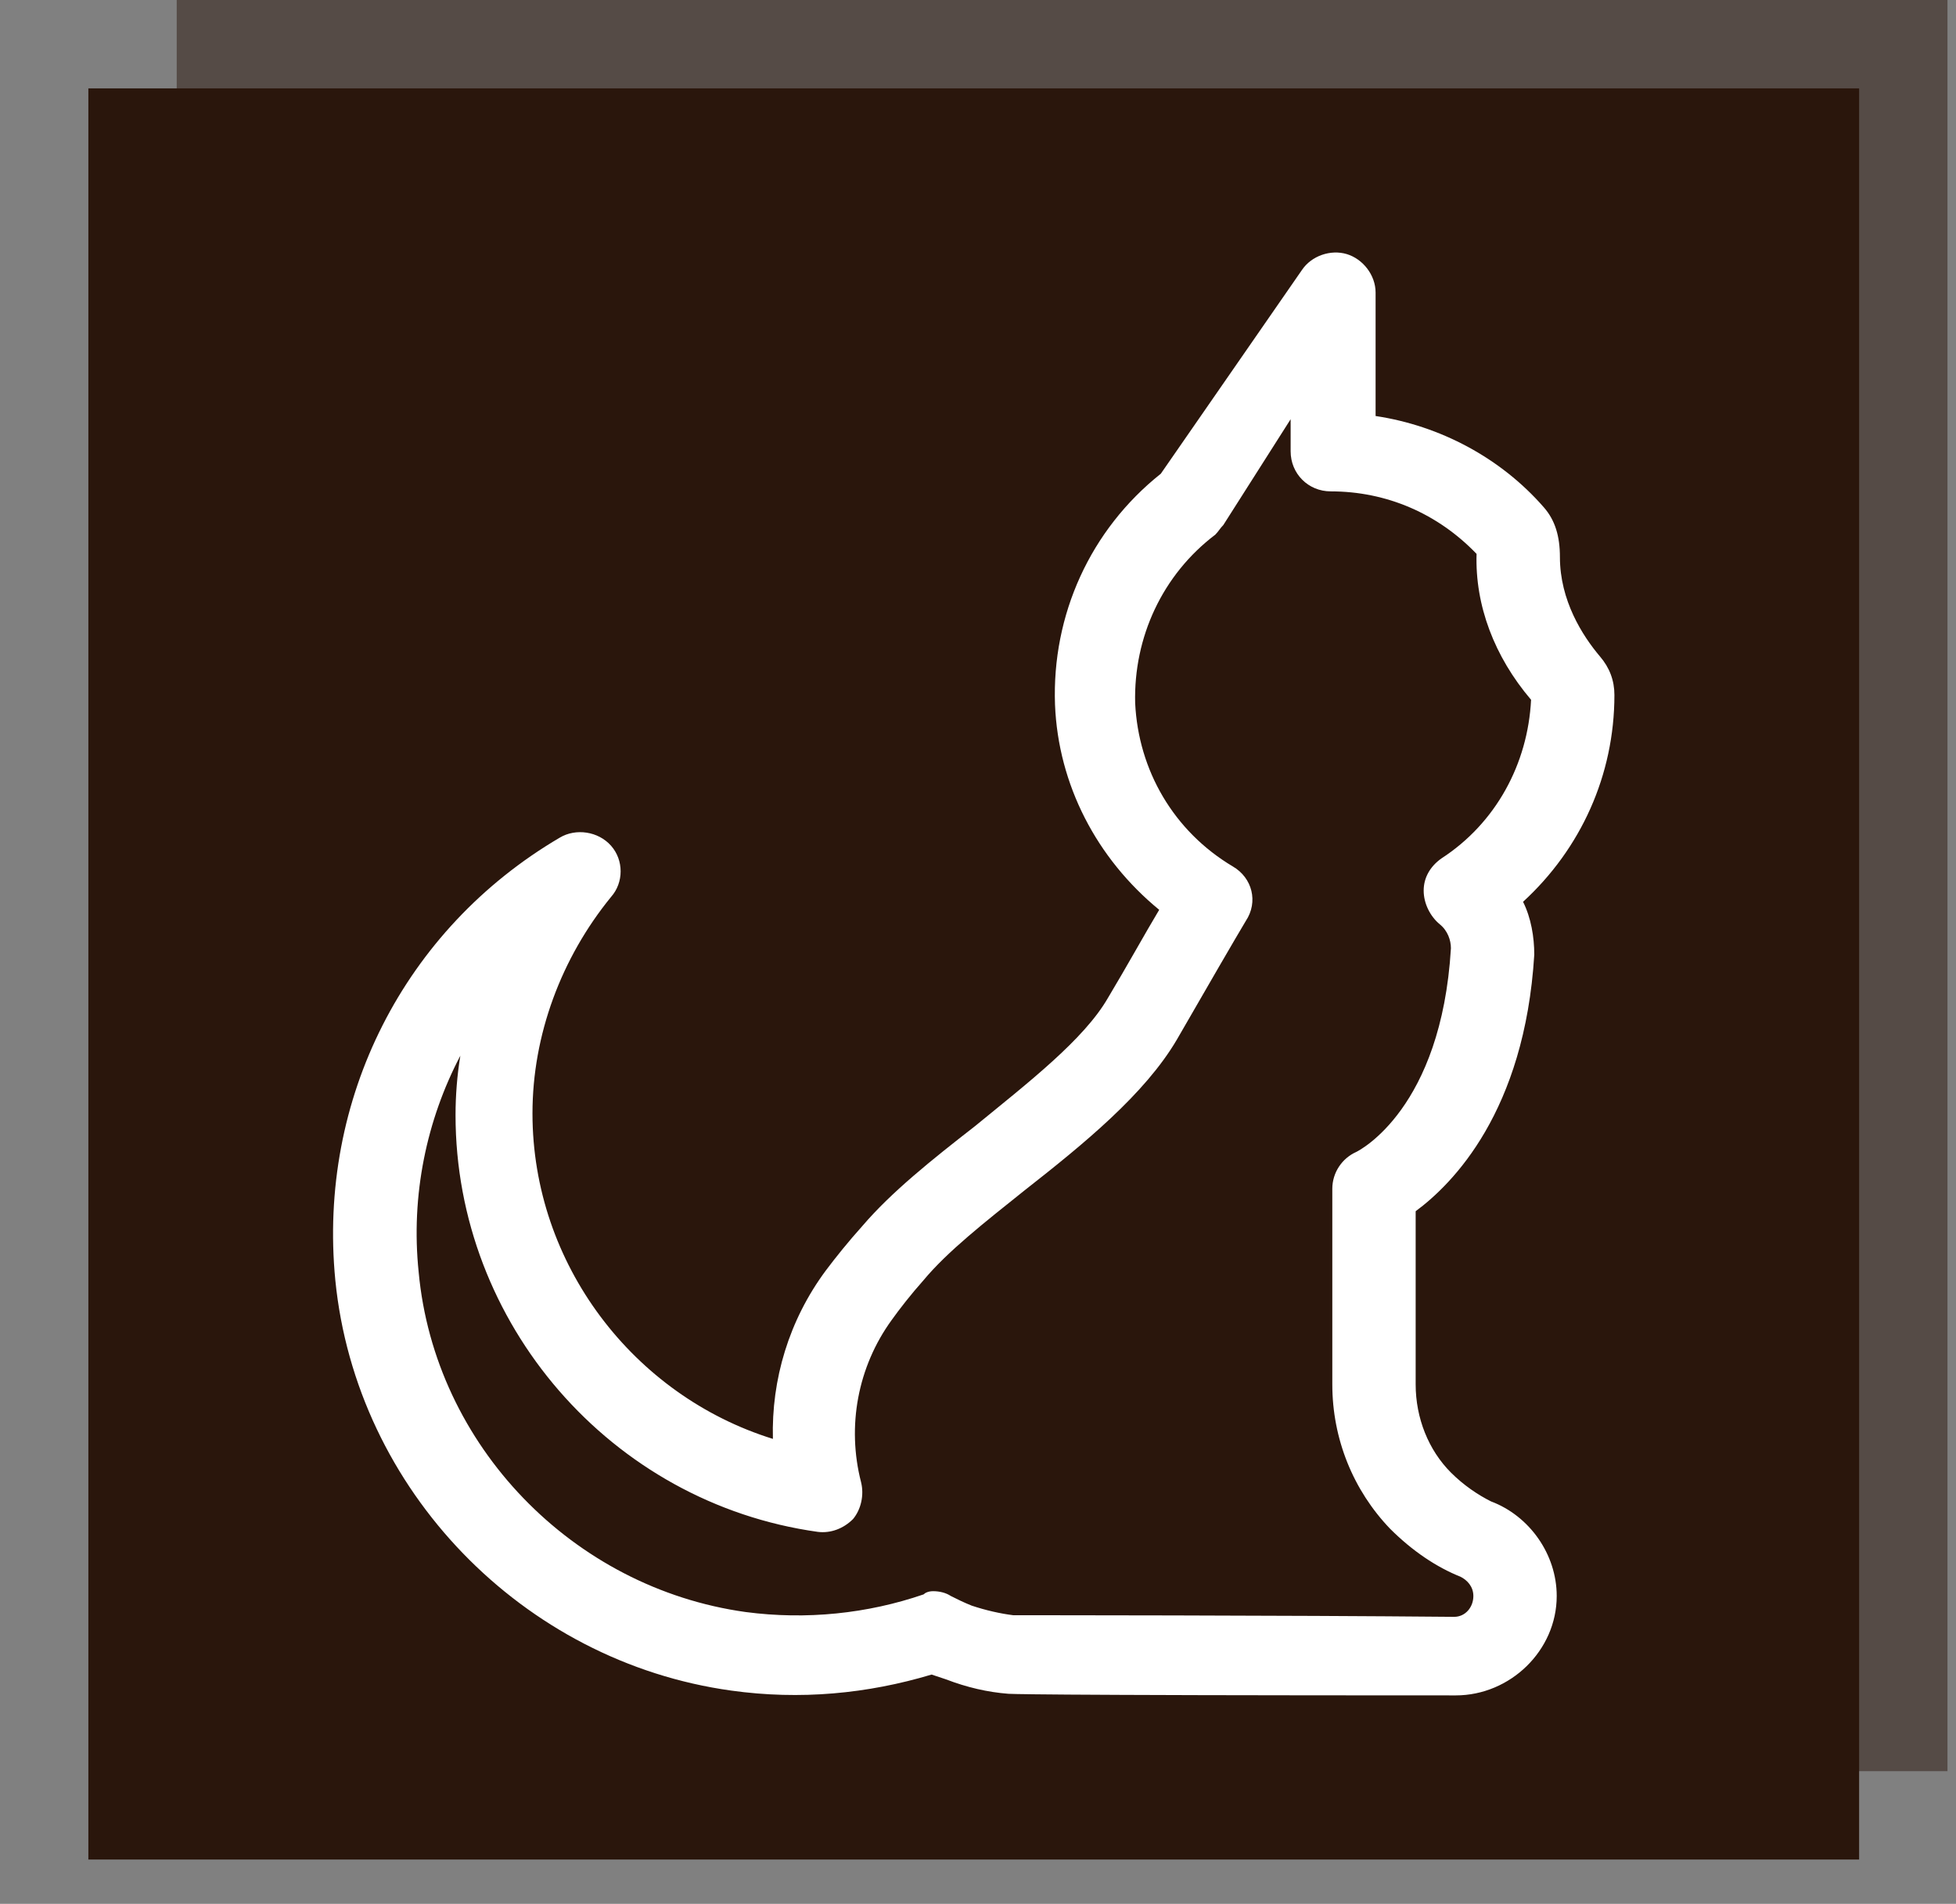 <svg width="186" height="181" viewBox="0 0 186 181" fill="none" xmlns="http://www.w3.org/2000/svg">
<rect x="0" y="0" width="186" height="181" fill="#808080" stroke="none"/>
<g clip-path="url(#clip0_1_20)">
<g clip-path="url(#clip1_1_20)">
<path d="M176.787 8.402H8.402V176.787H176.787V8.402Z" fill="#2A160C"/>
<path opacity="0.5" d="M185.189 0H16.804V168.385H185.189V0Z" fill="#2A160C"/>
<g clip-path="url(#clip2_1_20)">
<g clip-path="url(#clip3_1_20)">
<path d="M138.429 161.183C96.665 161.183 96.055 161.031 95.903 161.031C93.921 160.879 91.94 160.421 89.959 159.659C89.501 159.507 89.044 159.354 88.587 159.202C82.49 161.031 76.088 161.641 69.534 160.726C49.719 157.983 33.867 141.673 31.886 121.706C30.209 104.482 38.44 88.326 53.225 79.638C54.749 78.723 56.883 79.028 58.102 80.4C59.322 81.772 59.322 83.906 58.102 85.277C53.377 91.069 50.634 98.386 50.634 105.854C50.634 120.182 60.236 132.681 73.497 136.796C73.345 131.156 75.021 125.517 78.527 120.792C79.442 119.572 80.661 118.048 82.033 116.524C84.776 113.323 88.587 110.275 92.702 107.074C97.732 102.958 103.067 98.843 105.353 94.88C107.182 91.832 108.859 88.783 110.231 86.497C104.286 81.619 100.628 74.608 100.323 66.987C100.018 58.451 103.677 50.373 110.383 45.038L123.796 25.68C124.711 24.309 126.54 23.699 128.064 24.156C129.588 24.613 130.808 26.138 130.808 27.814V39.551C136.904 40.465 142.697 43.514 146.812 48.239C147.879 49.458 148.336 50.982 148.336 52.964C148.336 57.079 150.47 60.433 152.147 62.414C153.061 63.481 153.518 64.7 153.518 66.072C153.518 73.693 150.318 80.705 144.83 85.735C145.593 87.259 145.897 89.088 145.897 90.764C144.983 105.702 138.124 112.561 134.618 115.152V131.614C134.618 134.814 135.838 137.863 137.971 139.997C139.191 141.216 140.563 142.131 141.782 142.74C145.44 144.112 148.031 147.77 148.031 151.733C148.031 156.916 143.611 161.183 138.429 161.183ZM88.739 151.276C89.349 151.276 89.959 151.428 90.416 151.733C91.025 152.038 91.635 152.343 92.397 152.648C93.769 153.105 95.141 153.41 96.36 153.562C97.427 153.562 122.12 153.562 138.276 153.715C139.343 153.715 140.105 152.8 140.105 151.733C140.105 150.819 139.496 150.209 138.886 149.904C136.6 148.99 134.313 147.465 132.179 145.332C128.674 141.673 126.692 136.796 126.692 131.614V113.018C126.692 111.494 127.607 110.122 128.979 109.512C129.283 109.36 137.057 105.397 137.971 90.155C137.971 89.393 137.667 88.478 136.904 87.868C135.99 87.106 135.38 85.887 135.38 84.668C135.38 83.448 135.99 82.381 137.057 81.619C142.239 78.266 145.288 72.626 145.593 66.529C142.087 62.414 140.258 57.537 140.41 52.659C136.752 48.849 131.875 46.715 126.54 46.715C124.406 46.715 122.729 45.038 122.729 42.904V39.856L116.328 49.916C116.023 50.22 115.87 50.525 115.565 50.83C110.536 54.641 107.792 60.585 107.944 66.834C108.249 73.236 111.602 79.028 117.242 82.381C119.071 83.448 119.681 85.735 118.461 87.564C117.547 89.088 114.803 93.813 111.907 98.843C108.859 104.025 103.067 108.75 97.427 113.171C93.617 116.219 90.111 118.963 87.825 121.706C86.605 123.078 85.538 124.45 84.776 125.517C81.575 129.937 80.508 135.577 81.88 140.911C82.185 142.131 81.88 143.502 81.118 144.417C80.204 145.332 78.984 145.789 77.765 145.636C58.102 142.893 43.318 125.822 43.318 106.007C43.318 104.178 43.47 102.196 43.775 100.367C40.574 106.464 39.05 113.628 39.812 120.944C41.336 137.406 54.444 150.971 70.906 153.257C76.698 154.02 82.49 153.41 87.825 151.581C87.977 151.428 88.282 151.276 88.739 151.276Z" fill="white"/>
</g>
</g>
</g>
</g>
<defs>
<clipPath id="clip0_1_20">
<rect width="185.189" height="185.189" fill="white"/>
</clipPath>
<clipPath id="clip1_1_20">
<rect width="185.189" height="185.189" fill="white"/>
</clipPath>
<clipPath id="clip2_1_20">
<rect width="121.848" height="137.177" fill="white" transform="translate(31.671 24.006)"/>
</clipPath>
<clipPath id="clip3_1_20">
<rect width="121.848" height="137.177" fill="white" transform="translate(31.671 24.006)"/>
</clipPath>
</defs>
</svg>
